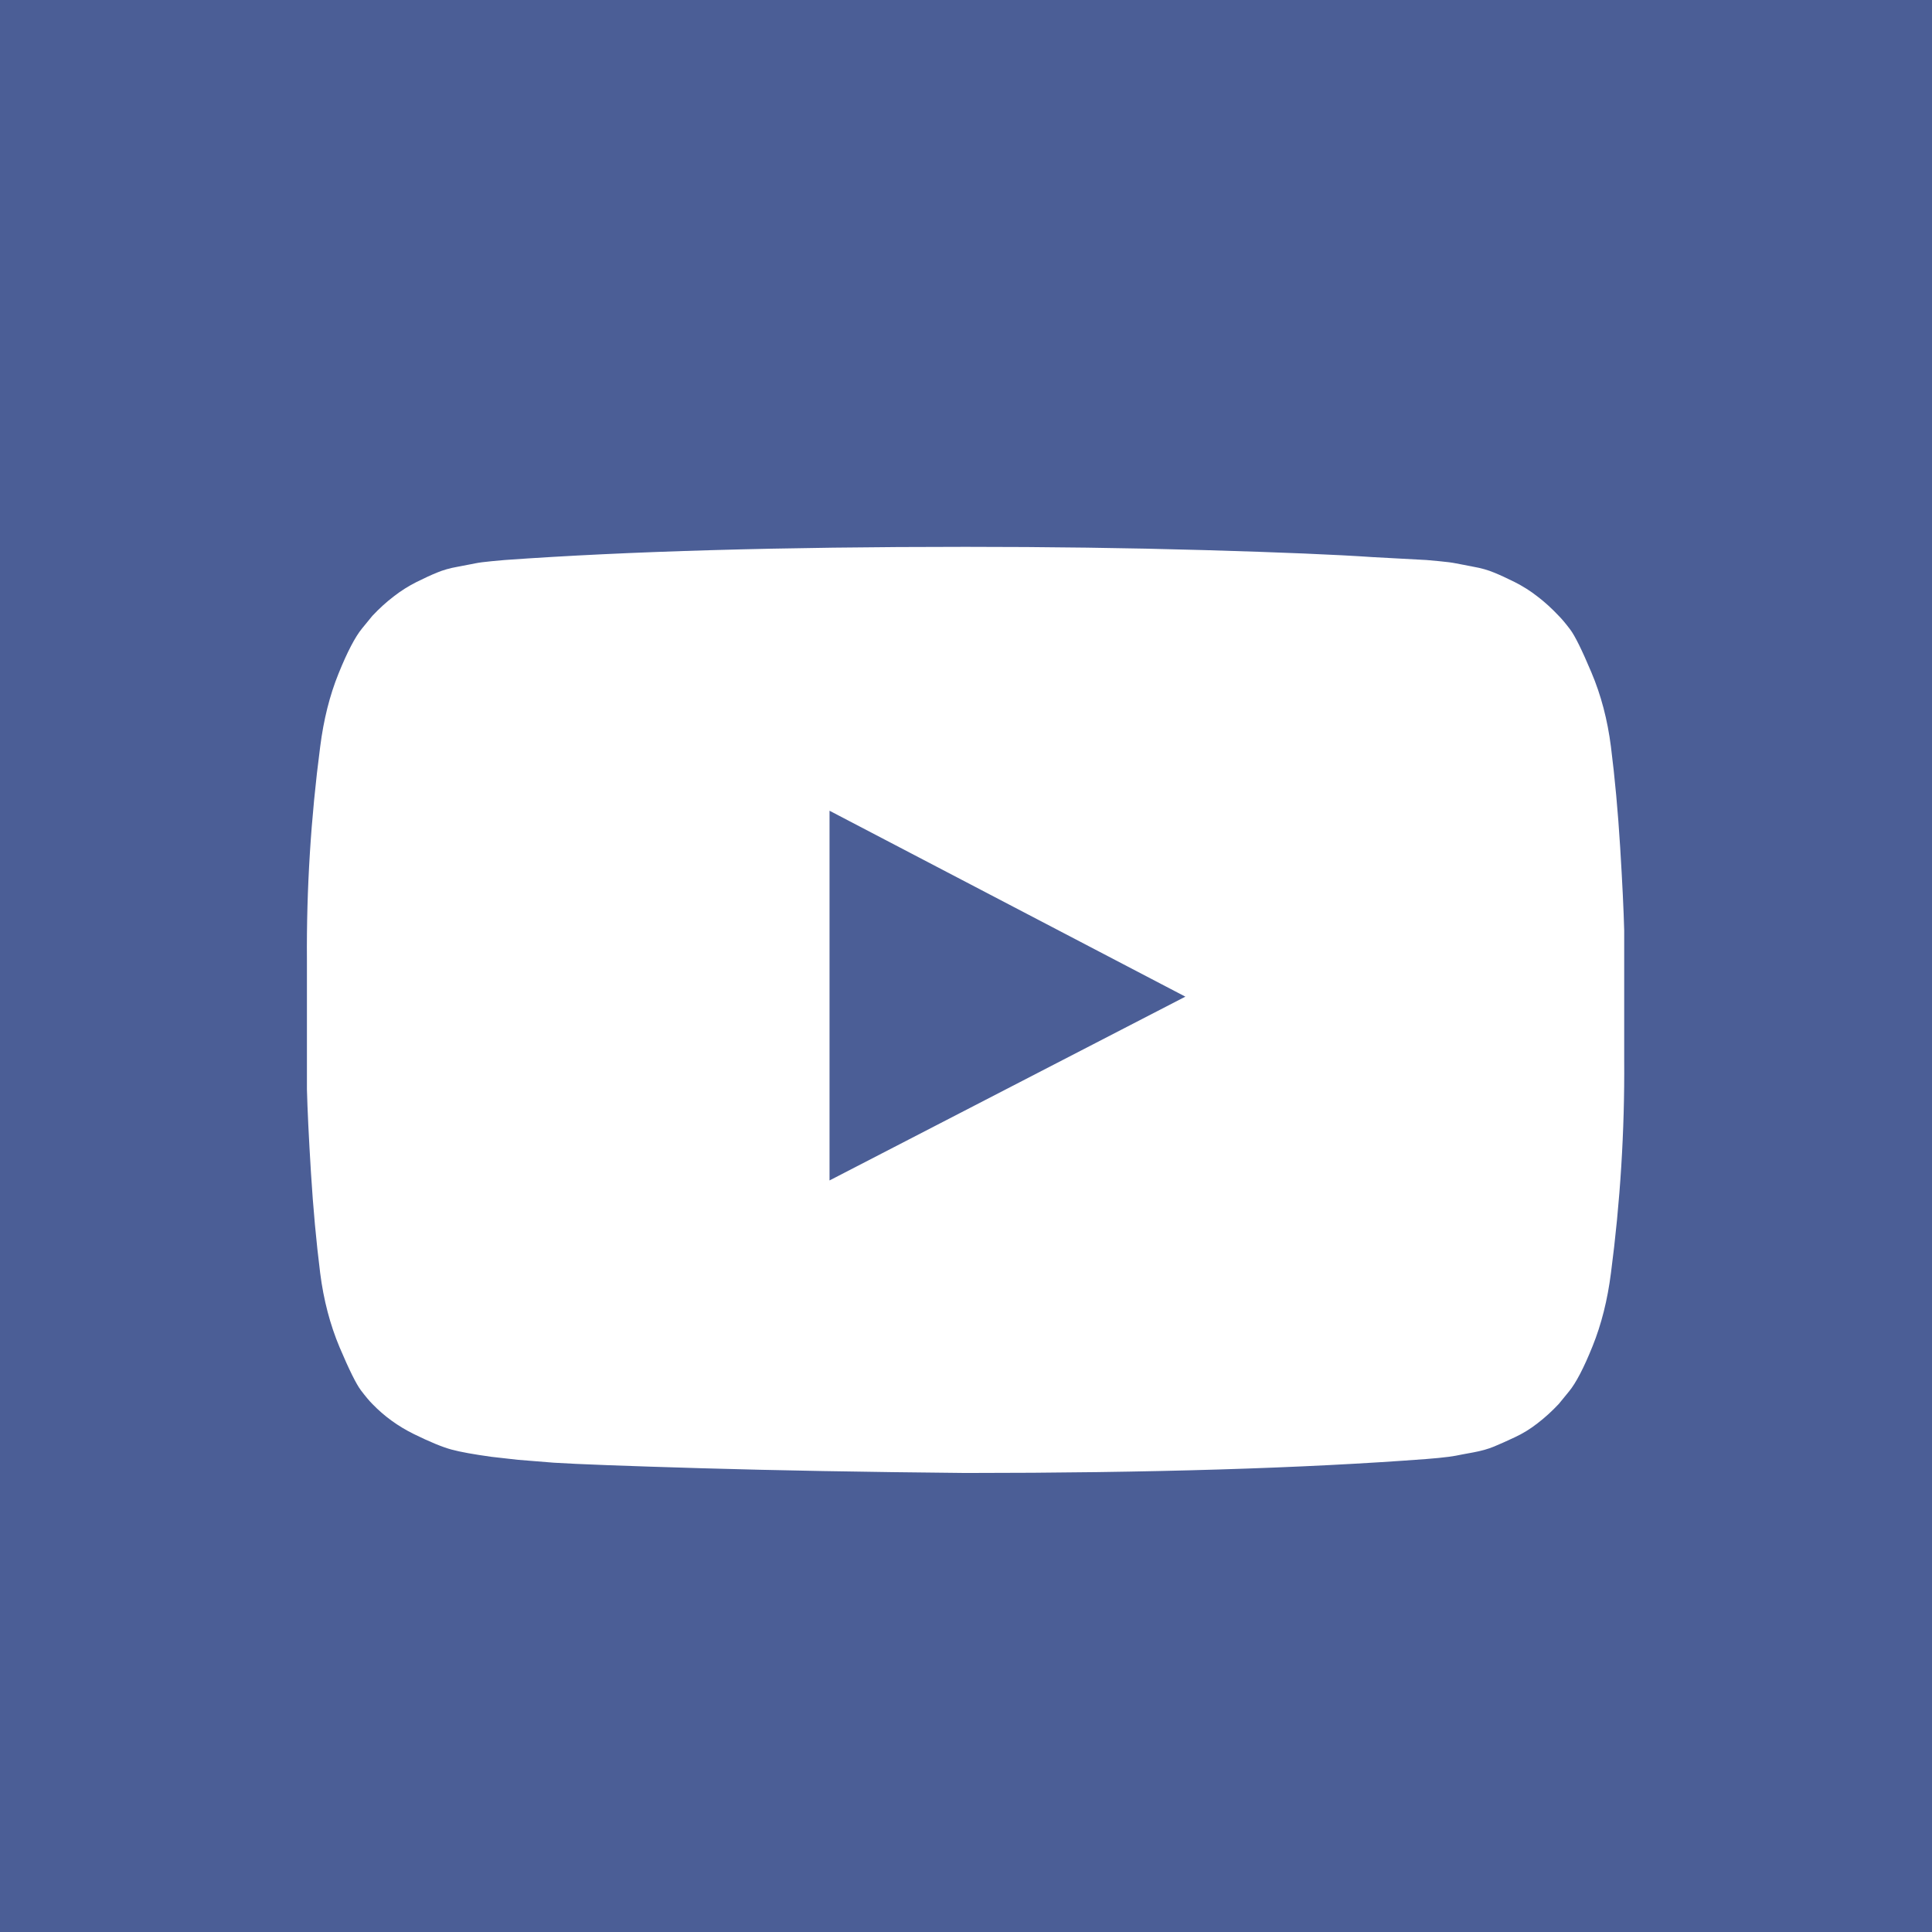 <svg width="22" height="22" viewBox="0 0 22 22" fill="none" xmlns="http://www.w3.org/2000/svg">
<rect width="22" height="22" fill="#4B5E96"/>
<g clip-path="url(#clip0_84_29)">
<path d="M9.446 13.442L13.498 11.349L9.446 9.232V13.442ZM10.995 6.227C11.932 6.227 12.838 6.239 13.711 6.264C14.585 6.289 15.225 6.316 15.632 6.344L16.243 6.377C16.249 6.377 16.296 6.381 16.386 6.39C16.475 6.398 16.539 6.407 16.578 6.415C16.617 6.423 16.683 6.436 16.775 6.453C16.867 6.469 16.946 6.492 17.013 6.52C17.08 6.547 17.159 6.584 17.248 6.628C17.337 6.673 17.424 6.727 17.507 6.792C17.591 6.856 17.672 6.93 17.75 7.013C17.784 7.047 17.827 7.098 17.88 7.168C17.933 7.238 18.014 7.401 18.122 7.658C18.231 7.915 18.305 8.196 18.344 8.503C18.389 8.86 18.424 9.241 18.449 9.646C18.474 10.05 18.489 10.367 18.495 10.596V10.931V12.069C18.501 12.878 18.45 13.688 18.344 14.497C18.305 14.804 18.235 15.081 18.135 15.329C18.035 15.578 17.945 15.749 17.867 15.844L17.75 15.987C17.672 16.07 17.591 16.144 17.507 16.208C17.424 16.273 17.337 16.326 17.248 16.367C17.159 16.409 17.08 16.444 17.013 16.472C16.946 16.5 16.867 16.522 16.775 16.539C16.683 16.556 16.616 16.568 16.574 16.577C16.532 16.585 16.468 16.593 16.381 16.602C16.295 16.61 16.249 16.614 16.243 16.614C14.843 16.72 13.093 16.773 10.995 16.773C9.84 16.762 8.837 16.744 7.986 16.719C7.135 16.694 6.575 16.673 6.307 16.656L5.897 16.623L5.596 16.589C5.395 16.561 5.243 16.534 5.14 16.506C5.037 16.478 4.894 16.419 4.713 16.33C4.532 16.241 4.374 16.126 4.24 15.987C4.206 15.953 4.163 15.902 4.11 15.832C4.057 15.762 3.976 15.599 3.867 15.342C3.759 15.085 3.685 14.804 3.646 14.497C3.601 14.139 3.566 13.759 3.541 13.354C3.516 12.95 3.501 12.633 3.495 12.404V12.069V10.931C3.489 10.122 3.54 9.312 3.646 8.503C3.685 8.196 3.754 7.919 3.855 7.67C3.955 7.422 4.045 7.251 4.123 7.156L4.24 7.013C4.318 6.93 4.399 6.856 4.483 6.792C4.566 6.727 4.653 6.673 4.742 6.628C4.831 6.584 4.91 6.547 4.977 6.52C5.044 6.492 5.123 6.469 5.215 6.453C5.307 6.436 5.373 6.423 5.412 6.415C5.451 6.407 5.515 6.398 5.604 6.39C5.694 6.381 5.741 6.377 5.747 6.377C7.147 6.277 8.897 6.227 10.995 6.227Z" fill="white"/>
</g>
<defs>
<clipPath id="clip0_84_29">
<rect width="15.77" height="15" fill="white" transform="matrix(1 0 0 -1 3.11 19)"/>
</clipPath>
</defs>
</svg>
